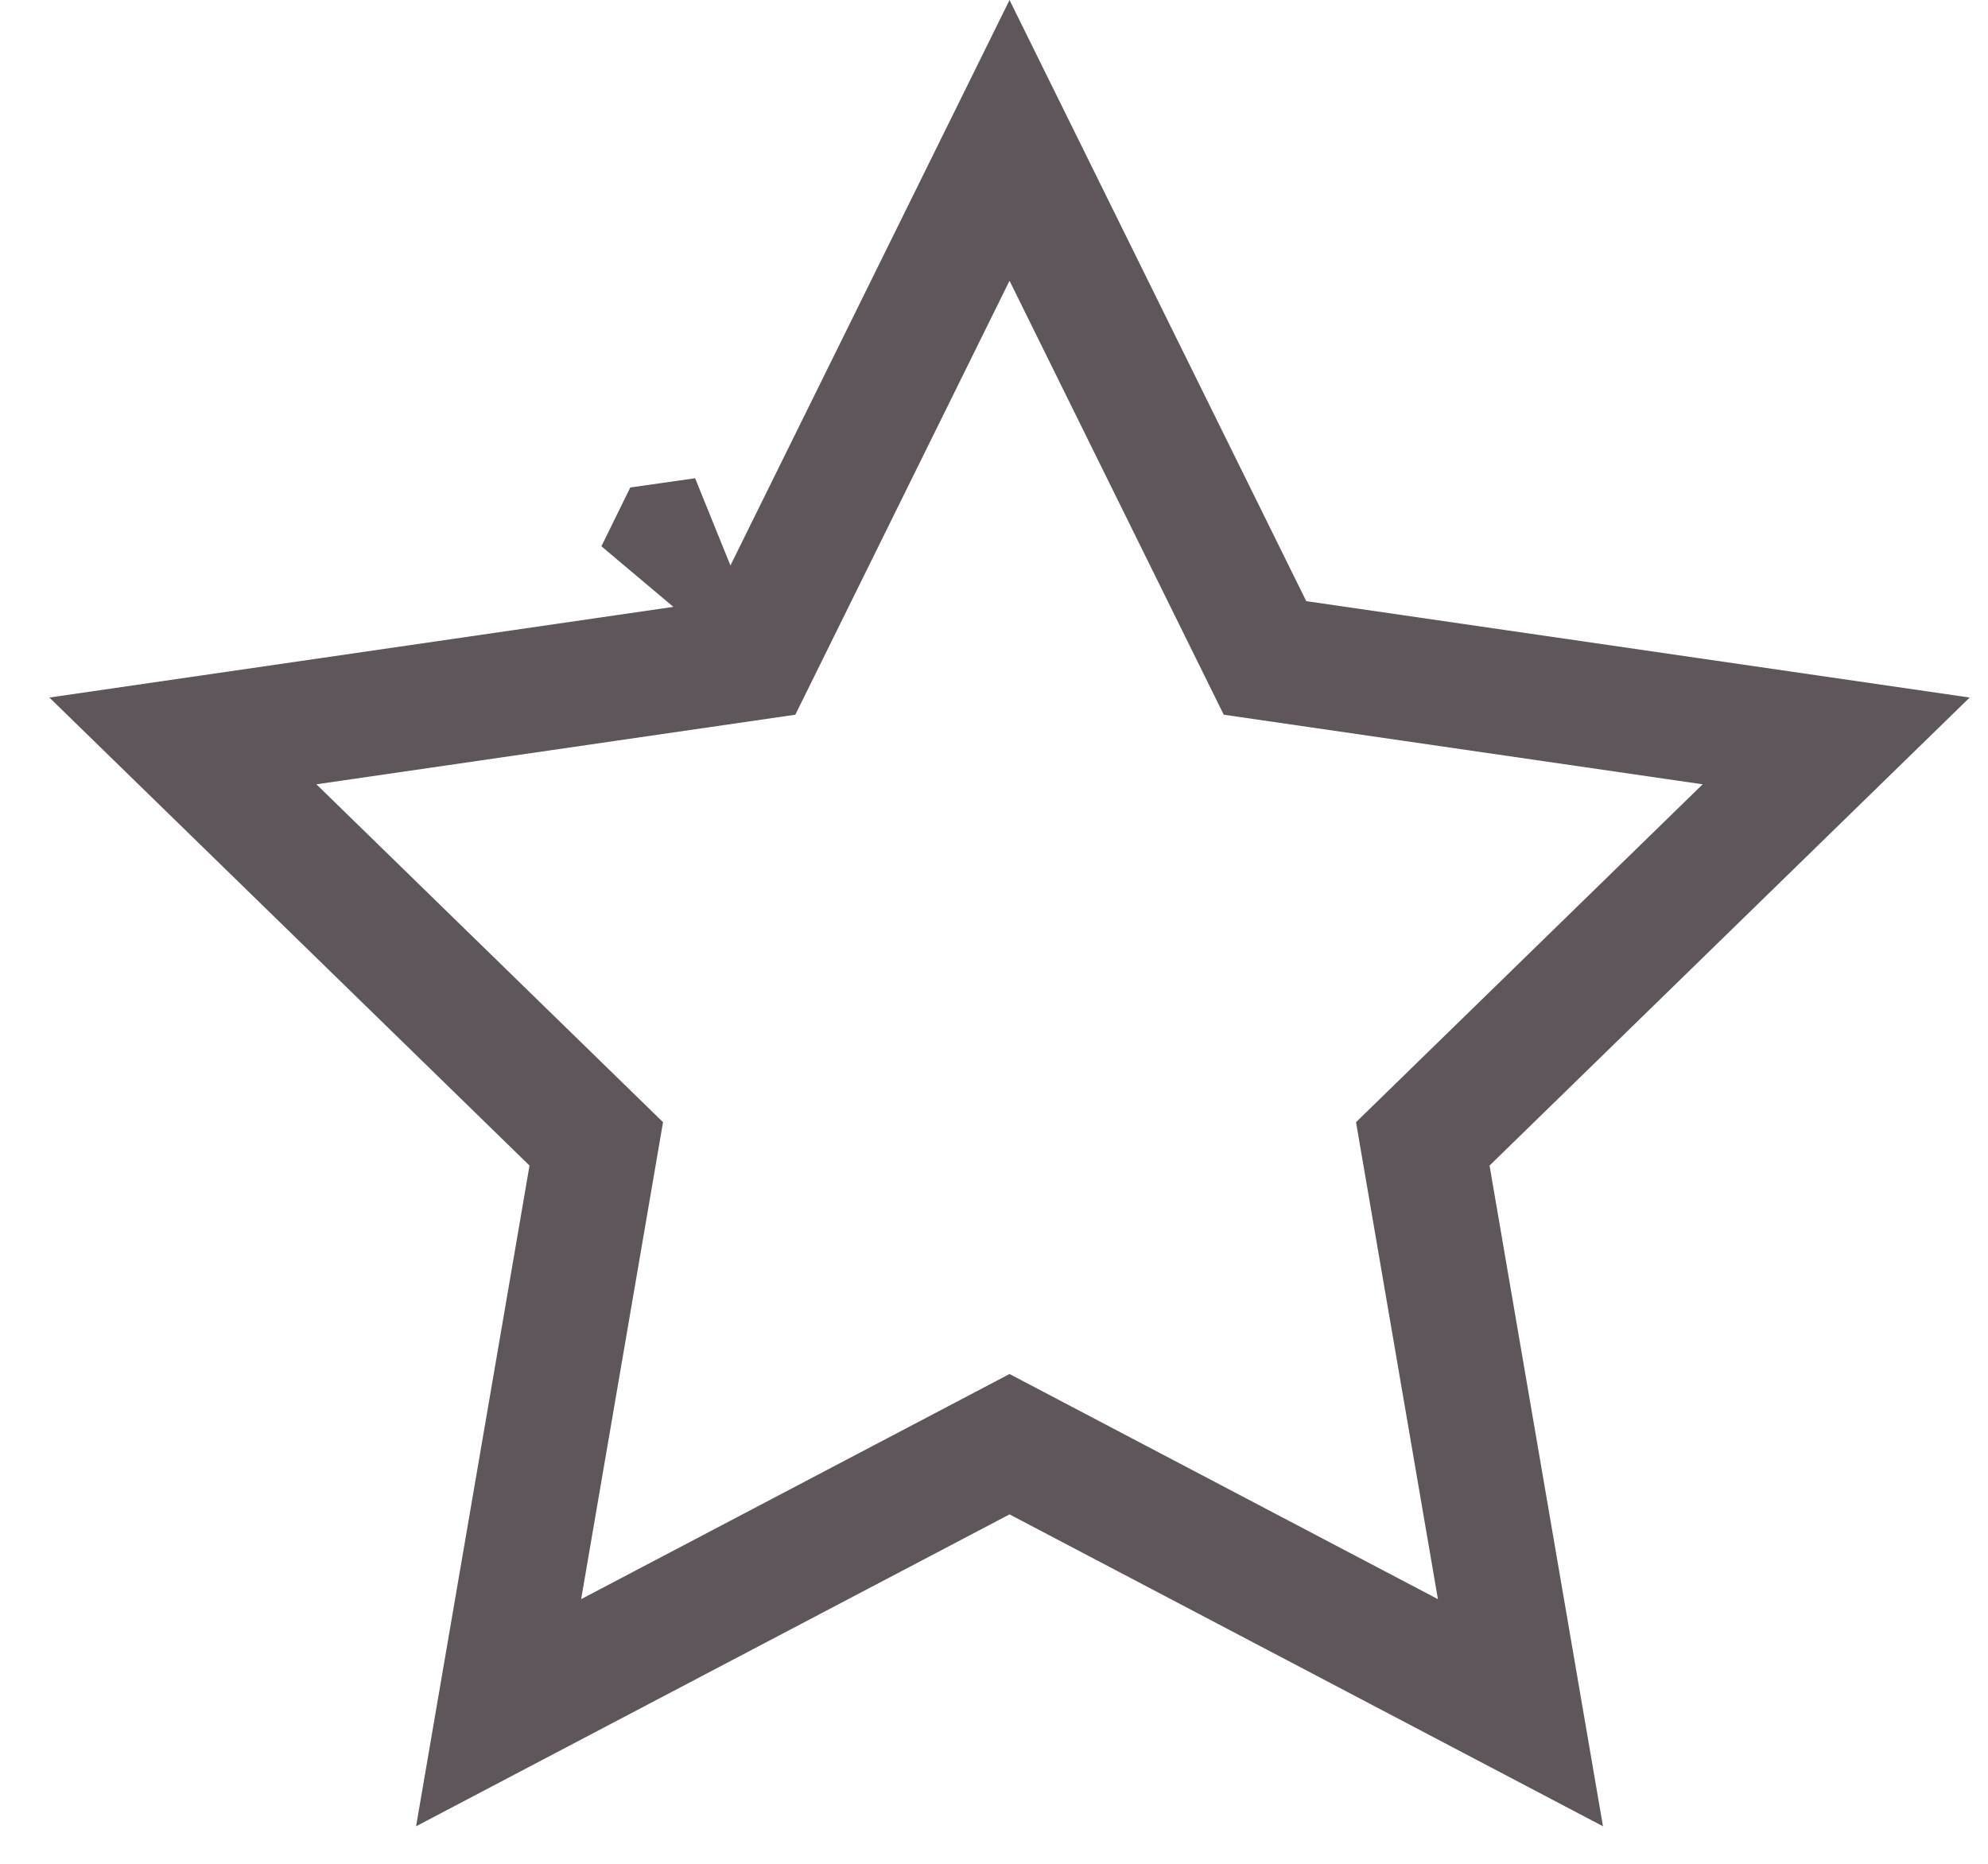 <?xml version="1.0" encoding="UTF-8"?>
<svg width="16px" height="15px" viewBox="0 0 16 15" version="1.1" xmlns="http://www.w3.org/2000/svg" xmlns:xlink="http://www.w3.org/1999/xlink">
    <!-- Generator: Sketch 50.2 (55047) - http://www.bohemiancoding.com/sketch -->
    <title>Star</title>
    <desc>Created with Sketch.</desc>
    <defs></defs>
    <g id="Page-1" stroke="none" stroke-width="1" fill="none" fill-rule="evenodd">
        <g id="Desktop" transform="translate(-659, -236)" stroke="#5E565A">
            <path d="M671.237,249.784 L670.451,245.206 L673.778,241.963 L669.181,241.295 L667.125,237.13 L665.069,241.295 L660.472,241.963 L663.799,245.206 L663.013,249.784 L667.125,247.623 L671.237,249.784 Z M664.405,240.381 L664.665,240.344 L664.289,240.617 L664.405,240.381 Z" id="Star"></path>
        </g>
    </g>
</svg>
